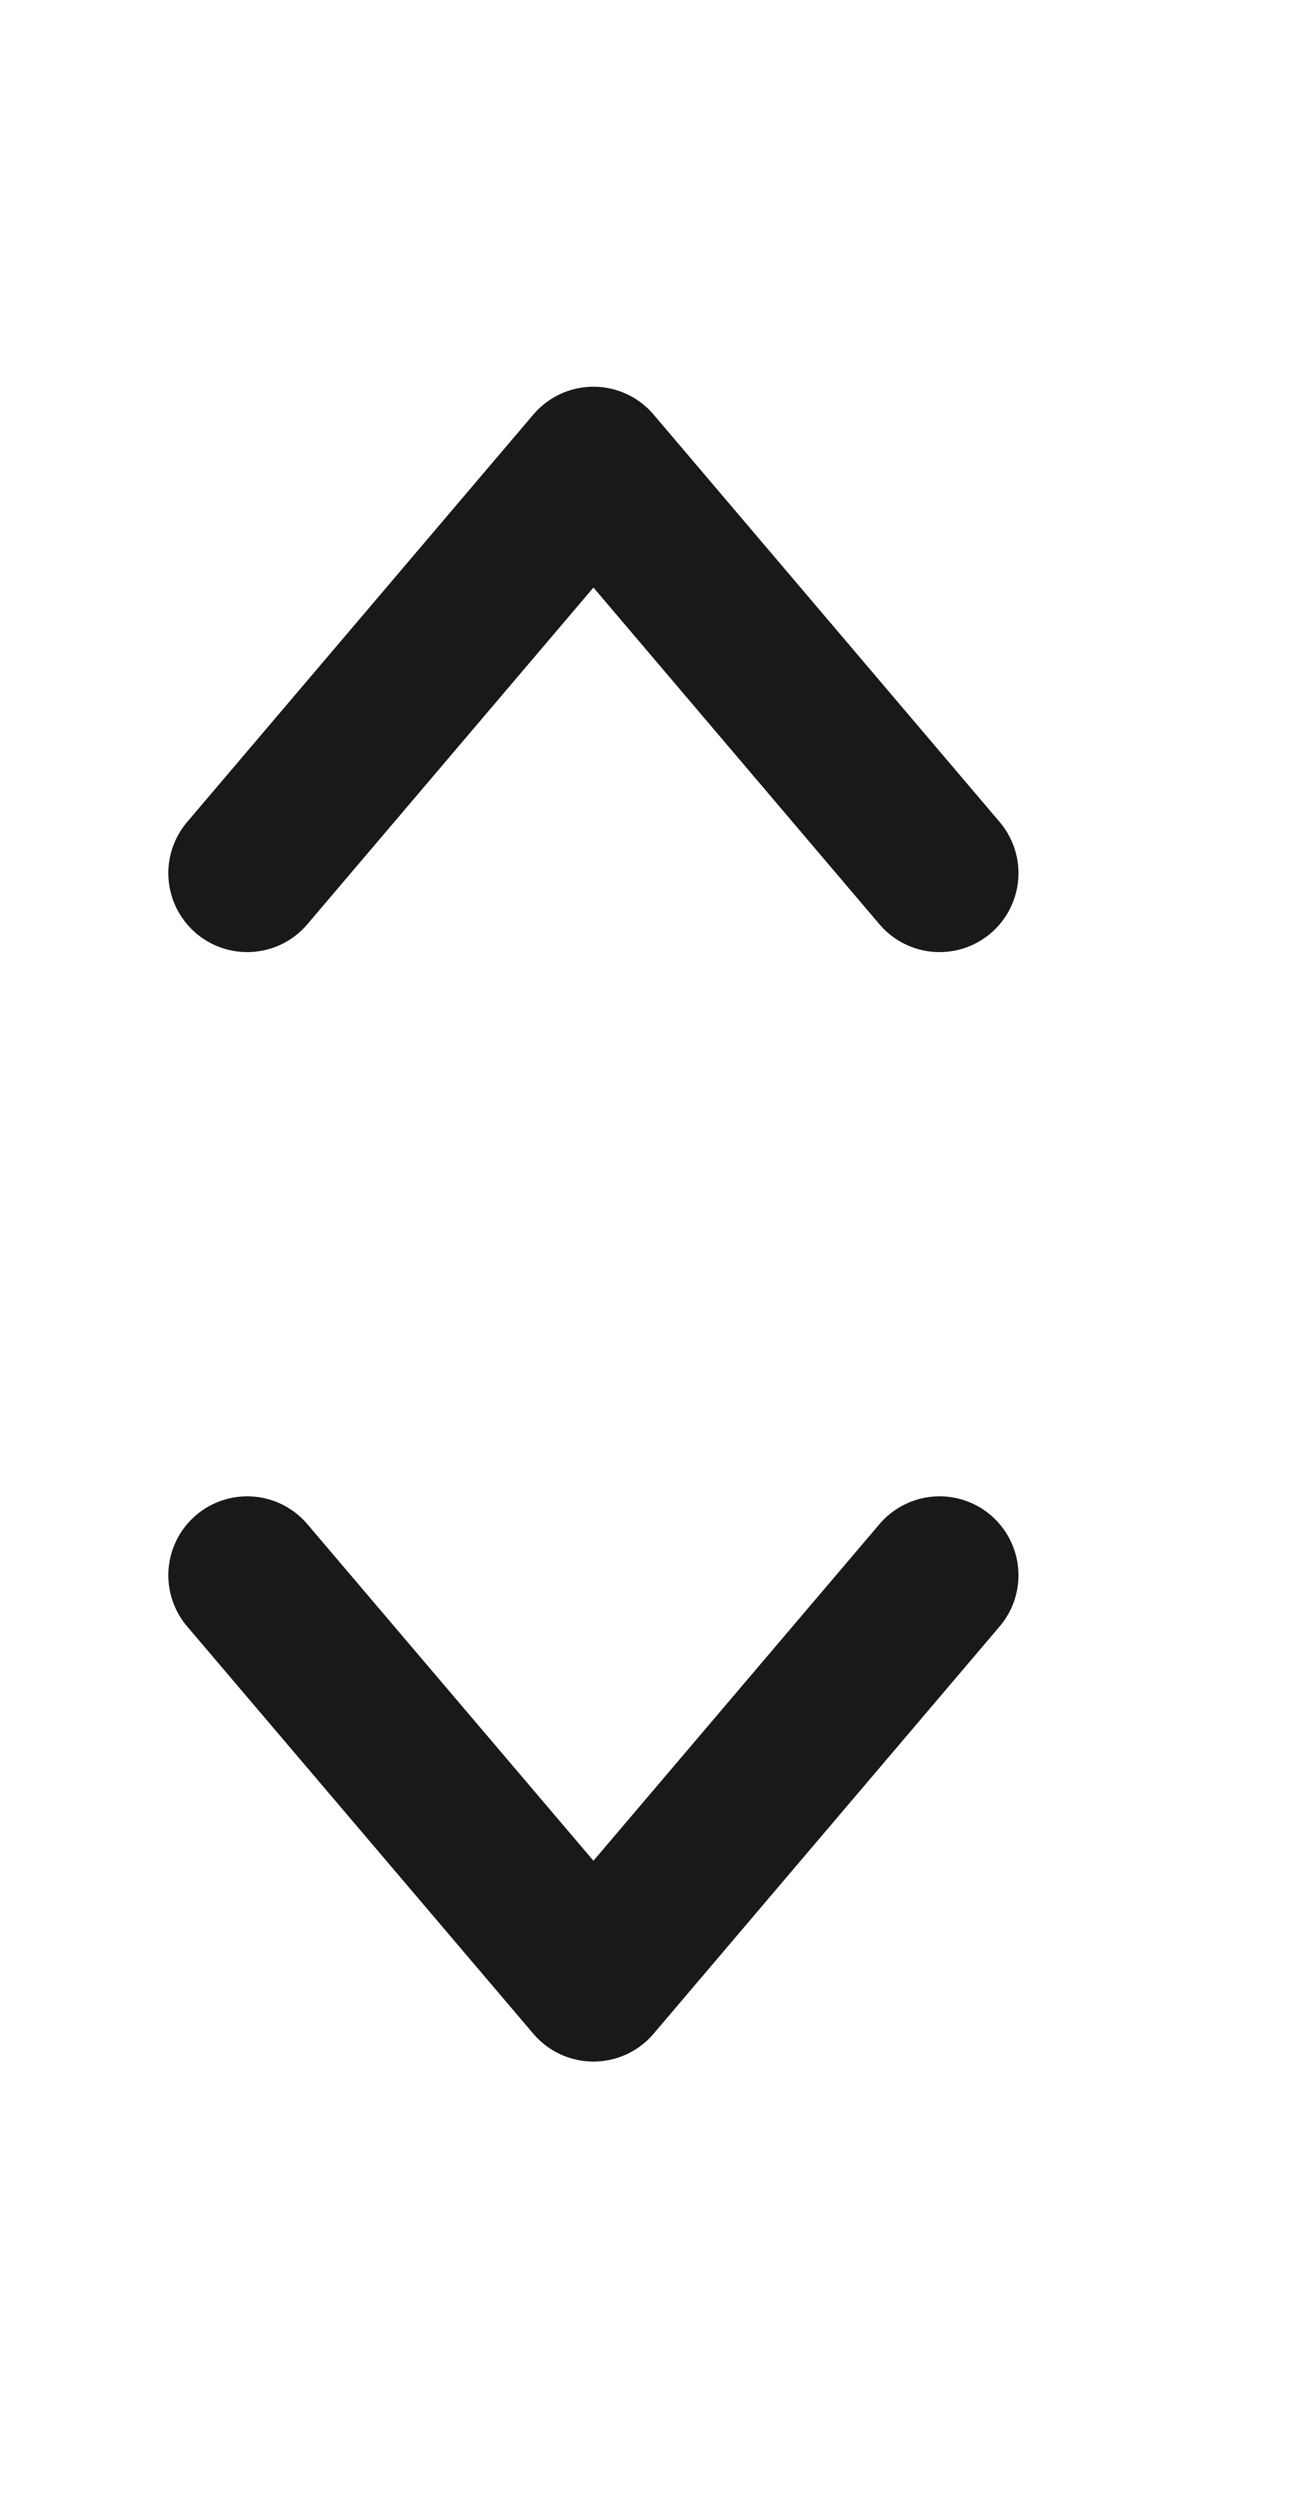 <svg width="10" height="19" viewBox="0 0 10 19" fill="none" xmlns="http://www.w3.org/2000/svg">
<path d="M1.88 6.636L4.513 3.539L7.145 6.636" stroke="#19191A" stroke-width="1.2" stroke-linecap="round" stroke-linejoin="round"/>
<path d="M7.145 11.972L4.513 15.068L1.88 11.972" stroke="#19191A" stroke-width="1.2" stroke-linecap="round" stroke-linejoin="round"/>
</svg>
